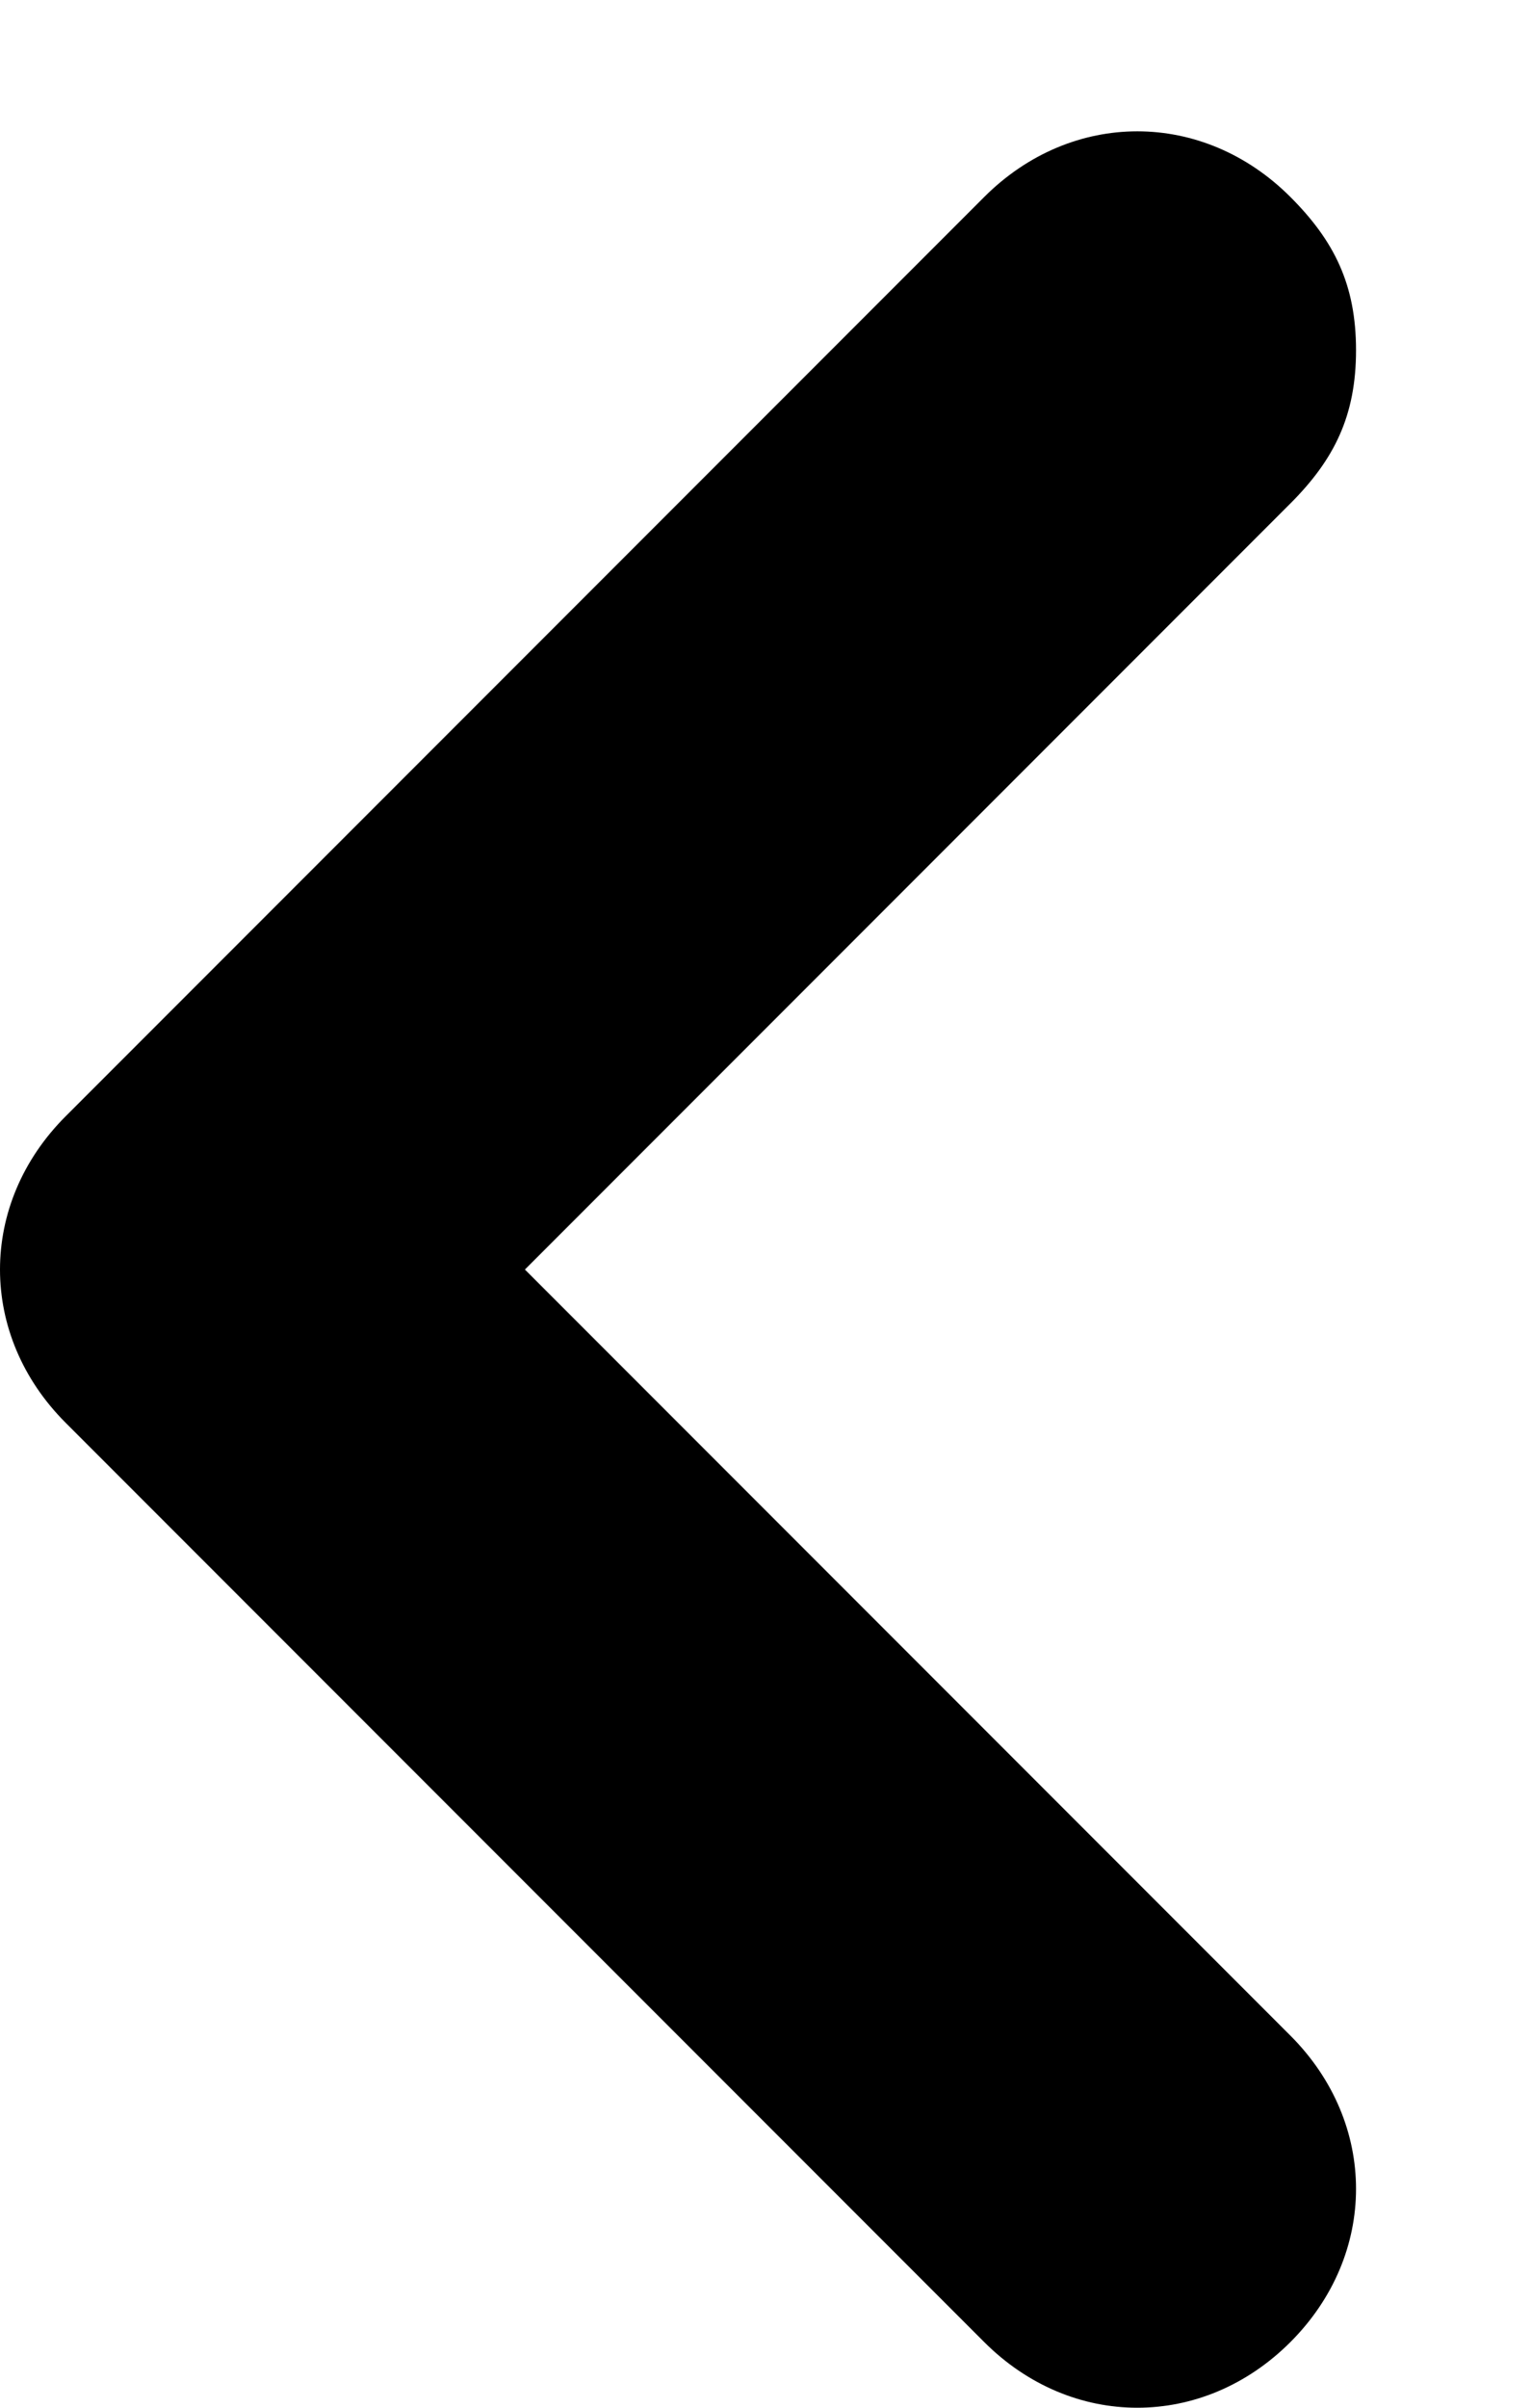 <svg width="7" height="11" viewBox="0 0 7 11" fill="none" xmlns="http://www.w3.org/2000/svg">
<path d="M4.5 0.9L0.3 5.1C-0.1 5.5 -0.1 6.1 0.3 6.5L4.5 10.7C4.9 11.1 5.5 11.1 5.9 10.7C6.3 10.3 6.3 9.7 5.9 9.3L2.4 5.8L5.9 2.3C6.1 2.1 6.2 1.9 6.2 1.6C6.2 1.3 6.1 1.1 5.9 0.9C5.5 0.5 4.9 0.5 4.5 0.9Z" fill="black"/>
</svg>
